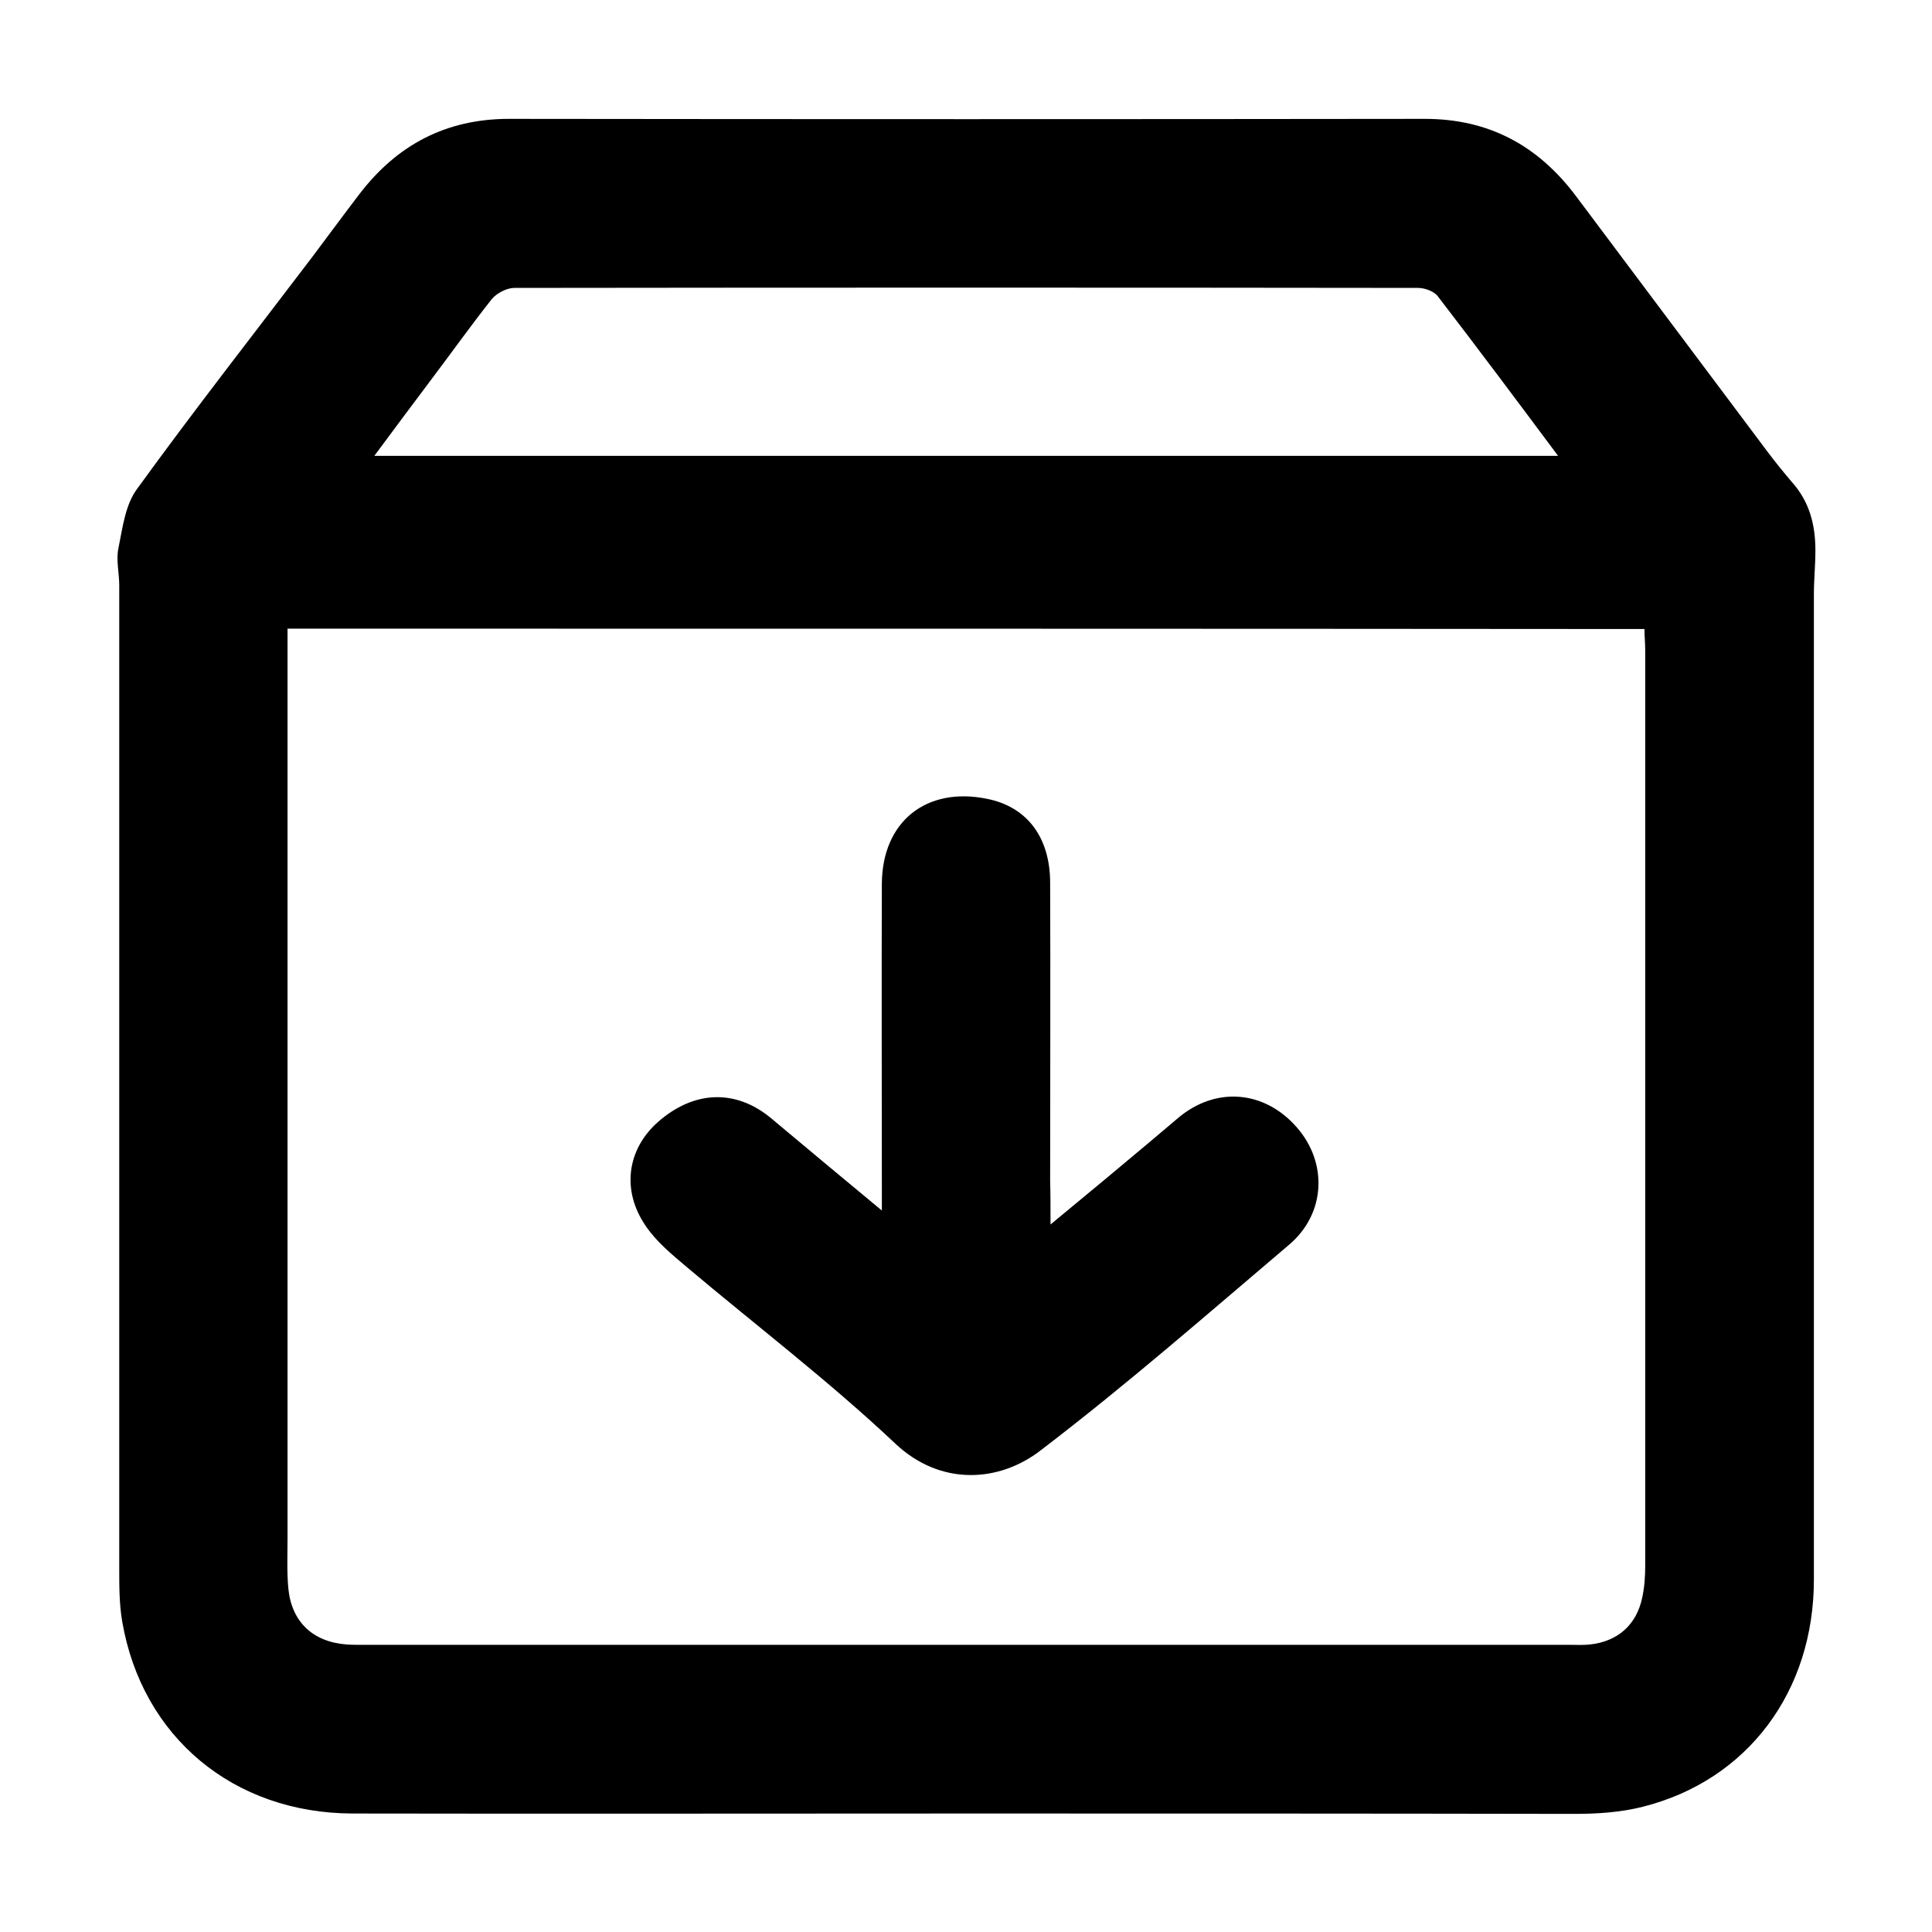 <?xml version="1.0" encoding="utf-8"?>
<!-- Generator: Adobe Illustrator 24.3.0, SVG Export Plug-In . SVG Version: 6.00 Build 0)  -->
<svg version="1.1" id="Layer_1" xmlns="http://www.w3.org/2000/svg" xmlns:xlink="http://www.w3.org/1999/xlink" x="0px" y="0px"
	 viewBox="0 0 512 512" style="enable-background:new 0 0 512 512;" xml:space="preserve">
<g>
	<path d="M255.5,480.6c-54,0-108.1,0.1-162.1,0c-31.5-0.1-55.7-20.2-61-50.8c-0.8-4.6-0.8-9.4-0.8-14.2c0-86.8,0-173.7,0-260.5
		c0-3.3-0.9-6.8-0.2-9.9c1.1-5.4,1.8-11.4,4.9-15.6c15-20.7,30.8-40.9,46.3-61.3c4.2-5.6,8.4-11.3,12.6-16.8c10-13.1,23-20,39.7-20
		c80.9,0.1,161.8,0.1,242.7,0c17,0,30,7.1,40,20.4c16.9,22.6,33.9,45.2,50.8,67.8c2.1,2.8,4.3,5.5,6.6,8.2c4.6,5.2,6.1,11.3,6.1,18
		c0,3.9-0.4,7.7-0.4,11.6c0,87,0,174,0,261.1c0,29.7-17.6,53.2-45.3,60.2c-5.9,1.5-12.1,1.9-18.2,1.9
		C363.2,480.6,309.3,480.6,255.5,480.6z M76.2,166.6c0,2.3,0,4.6,0,6.8c0,78.1,0,156.2,0,234.2c0,4.4-0.2,8.8,0.2,13.2
		c0.8,8.9,6.4,14.3,15.4,15c1.4,0.1,2.8,0.1,4.2,0.1c106.7,0,213.4,0,320.1,0c1.8,0,3.5,0.1,5.3-0.1c7.3-0.8,12.3-5.2,13.8-12.4
		c0.6-2.7,0.8-5.6,0.8-8.4c0-80.9,0-161.8,0-242.7c0-1.8-0.2-3.7-0.2-5.6C315.6,166.6,196.3,166.6,76.2,166.6z M99.2,120.8
		c104.9,0,209,0,313.7,0c-10.8-14.5-21.2-28.4-31.8-42.2c-1-1.4-3.5-2.3-5.3-2.3c-79.8-0.1-159.6-0.1-239.5,0c-2,0-4.7,1.4-6,3
		C125,86,120,93,114.8,99.9C109.7,106.7,104.6,113.5,99.2,120.8z"/>
	<path d="M278.4,324.5c6.7-5.6,12.5-10.3,18.2-15.1c5.3-4.4,10.5-8.8,15.7-13.2c9.9-8.3,22.8-7.3,31.4,2.6c8.2,9.4,7.6,22.8-2,31
		c-21.8,18.5-43.4,37.4-66.1,54.7c-11,8.4-26.4,9.3-38.3-1.9c-17.6-16.6-36.9-31.3-55.4-46.9c-3.9-3.3-7.9-6.6-10.7-10.7
		c-6.6-9.5-5-20.4,3.1-27.6c9.6-8.5,20.7-8.8,30-1.1c9.4,7.9,18.8,15.7,29.4,24.5c0-3,0-4.8,0-6.6c0-26.7-0.1-53.3,0-80
		c0.1-16.5,11.8-25.8,27.9-22.5c10.5,2.1,16.7,10.1,16.7,22.3c0.1,26.3,0,52.6,0,79C278.4,316.4,278.4,319.8,278.4,324.5z"/>
</g>
</svg>
